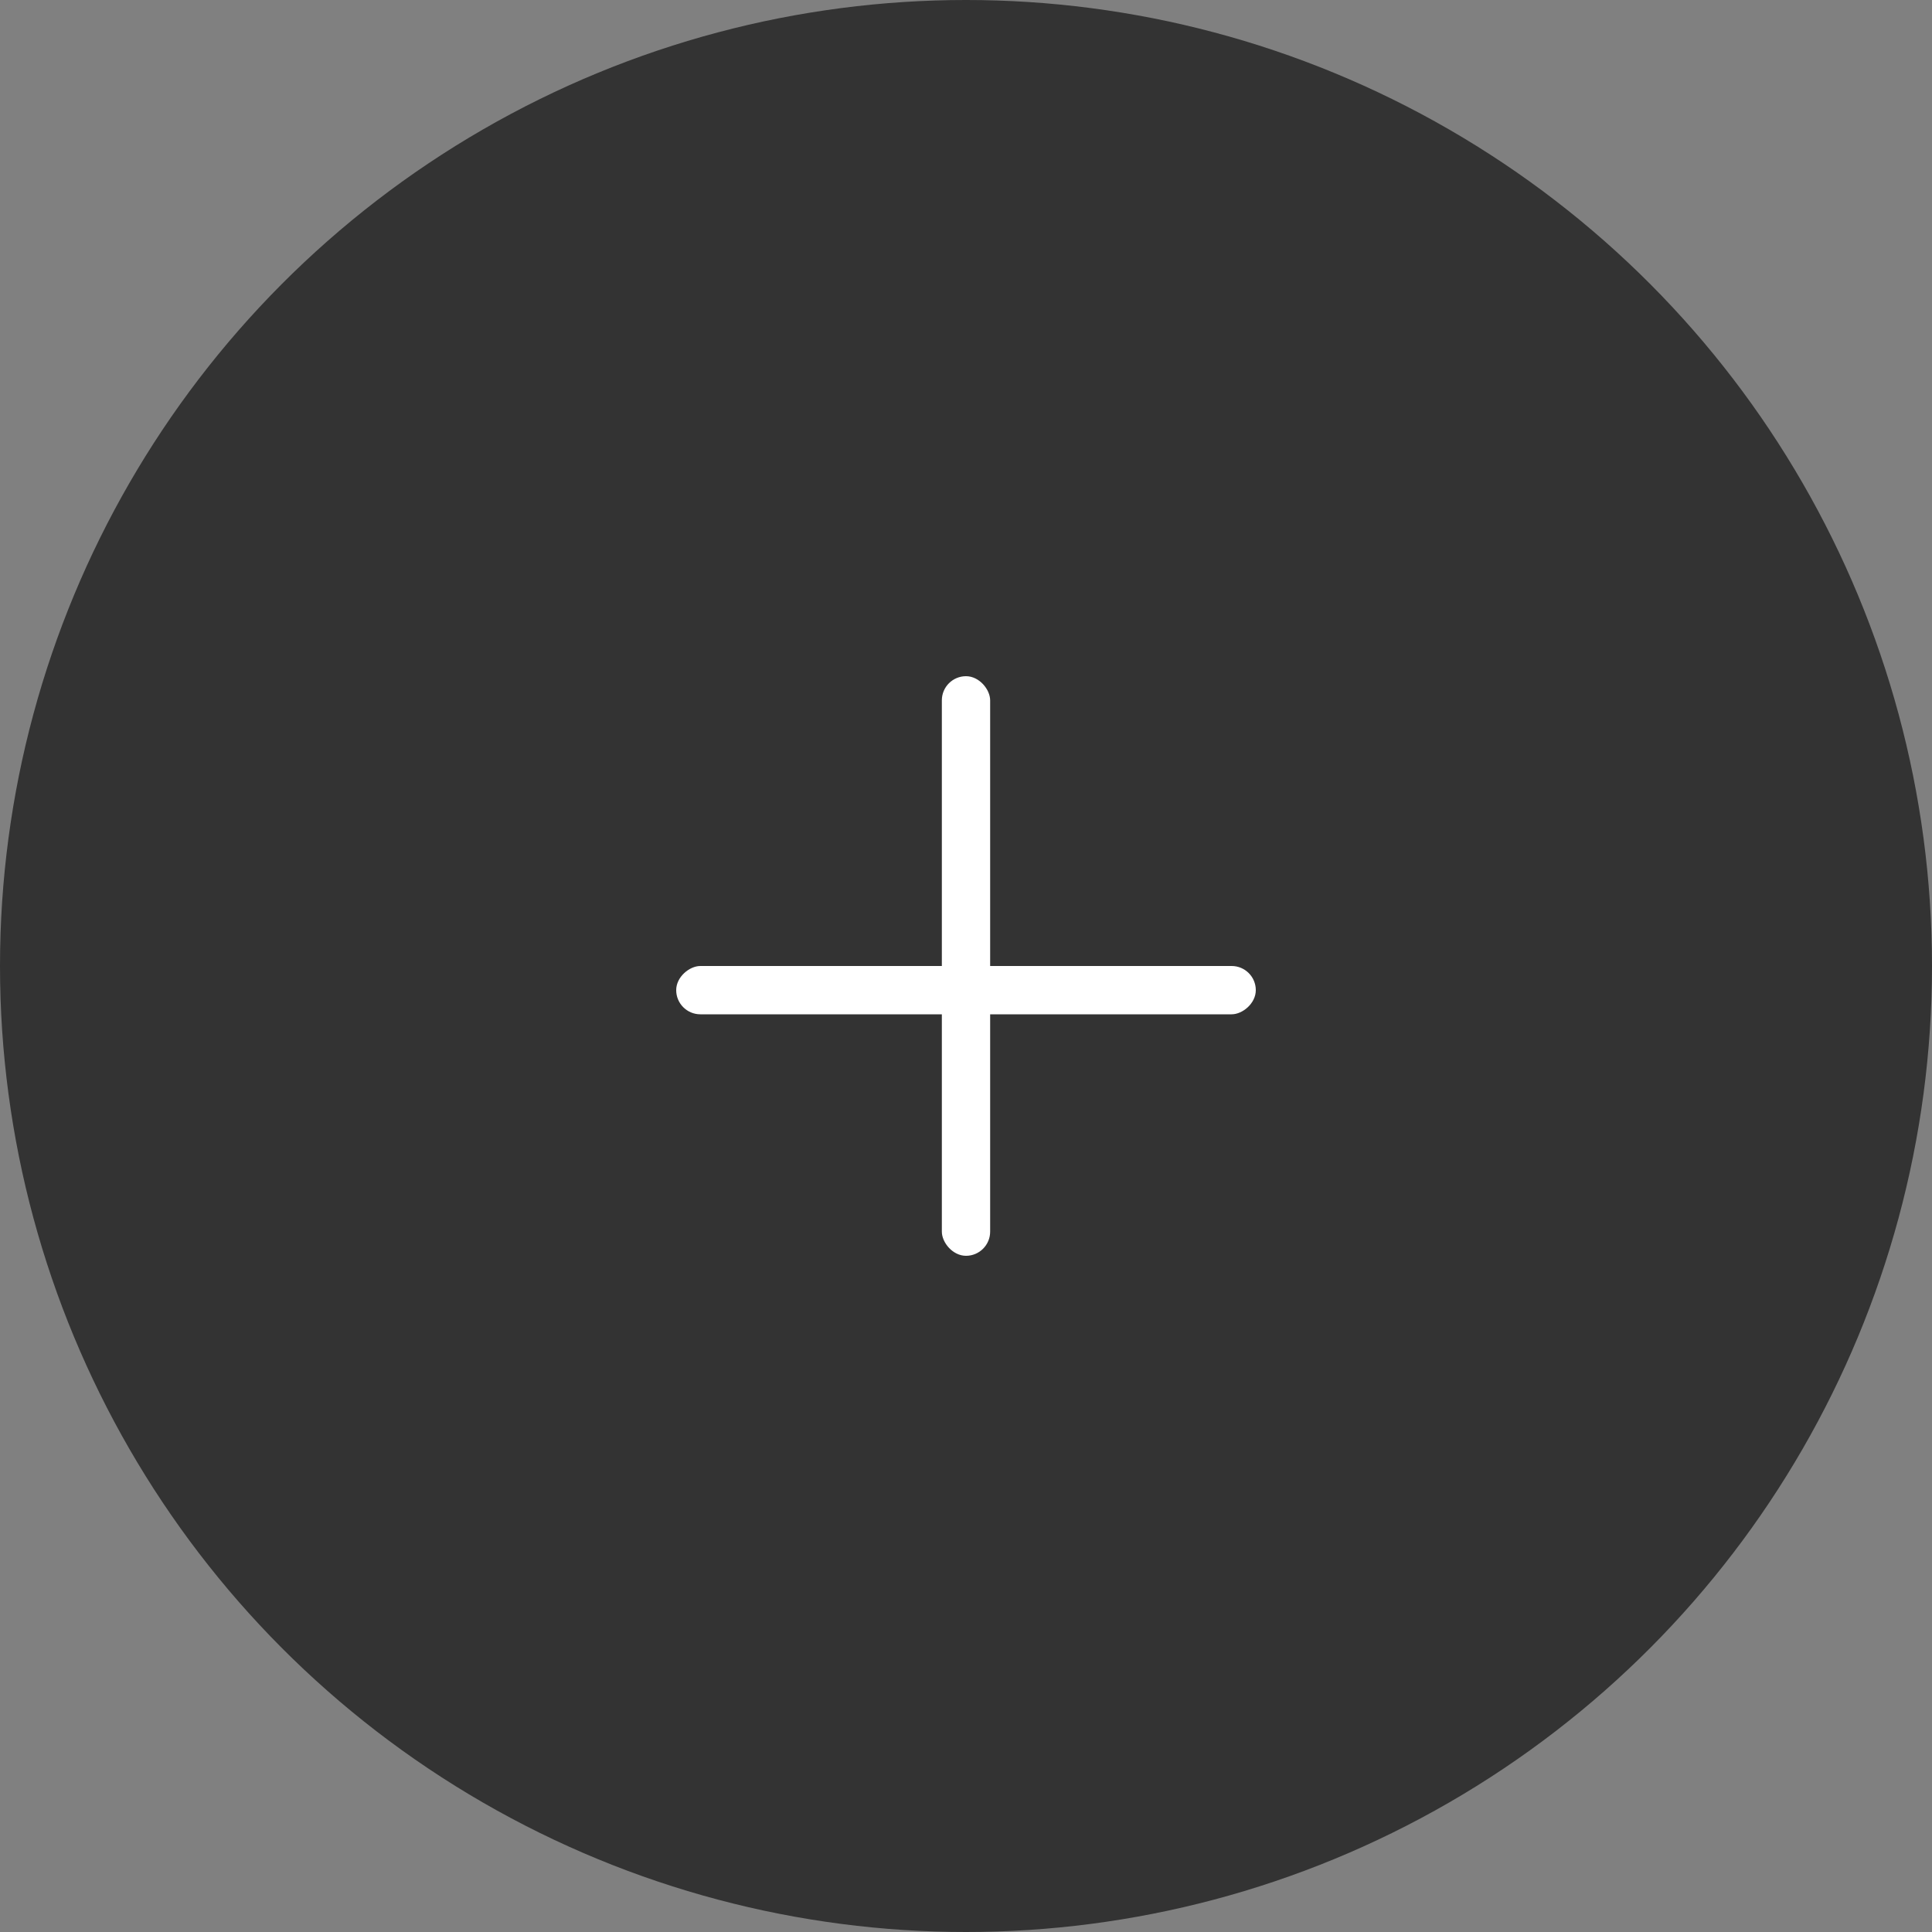 <svg width="40" height="40" viewBox="0 0 40 40" fill="none" xmlns="http://www.w3.org/2000/svg">
<rect x="0" y="0" width="40" height="40" fill="#808080" stroke="none"/>
<circle cx="20" cy="20" r="20" fill="#333333"/>
<rect x="19.5" y="14" width="1" height="12" rx="0.5" fill="white"/>
<rect x="26" y="20" width="1" height="12" rx="0.5" transform="rotate(90 26 20)" fill="white"/>
</svg>
